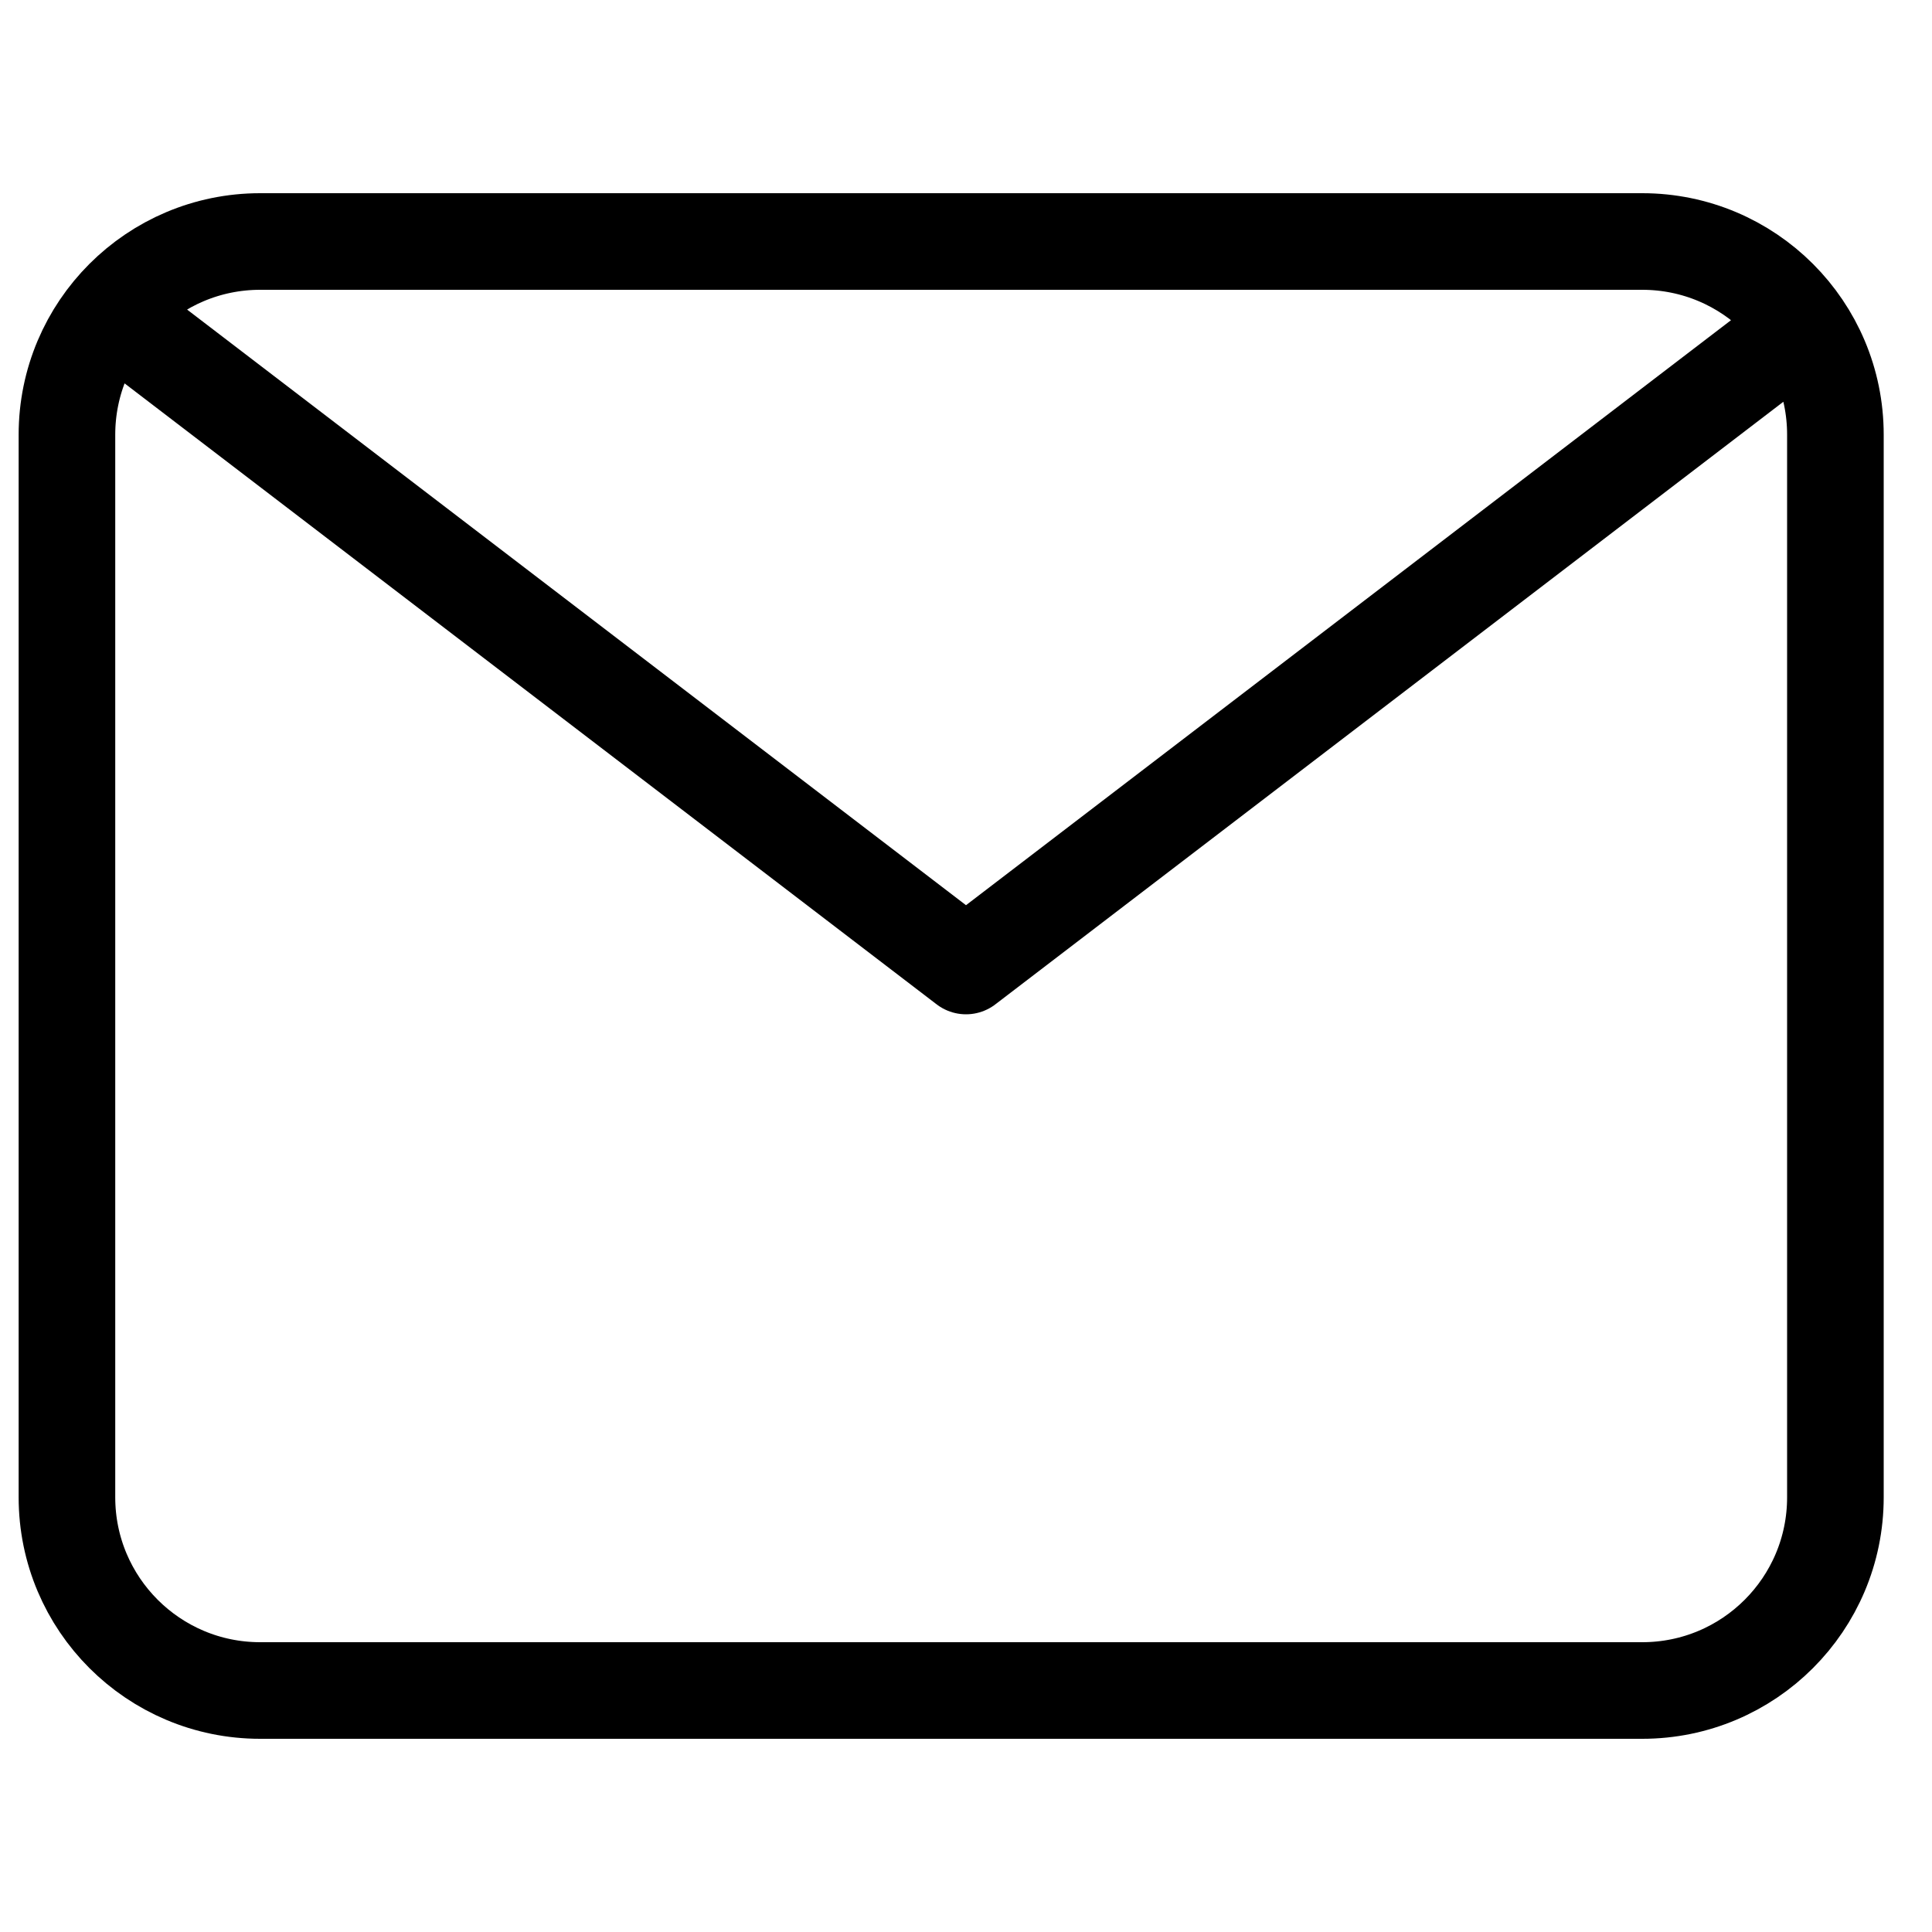 <svg width="20" height="20" viewBox="0 0 20 20" fill="none" xmlns="http://www.w3.org/2000/svg">
<path d="M1.5 3.5L10 10L18.5 3.5M2.693 2.5H17C18.105 2.5 19 3.395 19 4.5L19 15.5C19 16.605 18.105 17.5 17 17.5H2.693C1.589 17.5 0.693 16.605 0.693 15.5L0.693 4.5C0.693 3.395 1.589 2.5 2.693 2.5Z" stroke="black" stroke-linecap="round" stroke-linejoin="round"/>
</svg>
